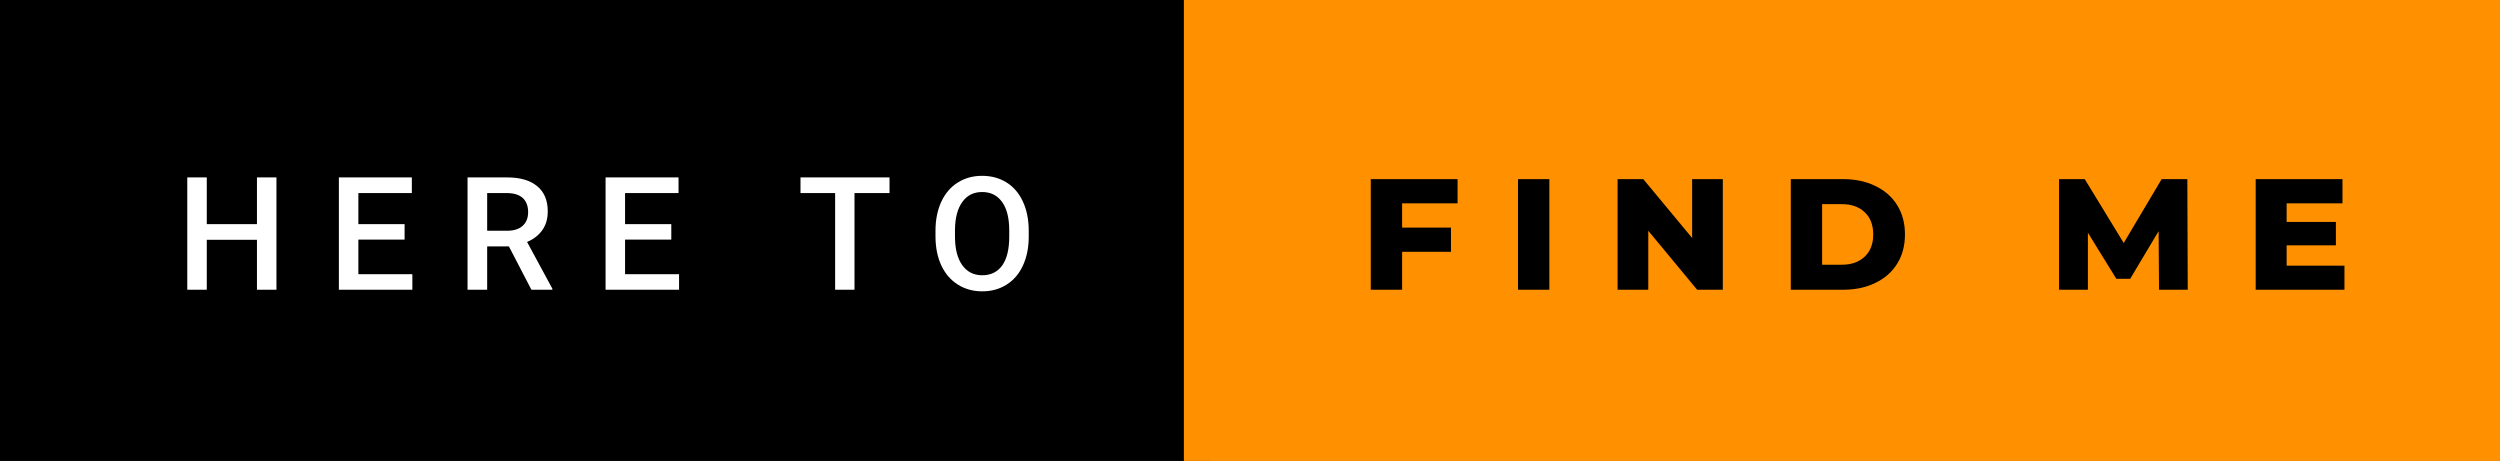 <svg xmlns="http://www.w3.org/2000/svg" width="189.82" height="35" viewBox="0 0 189.82 35"><rect x="0" y="0" width="189.82" height="35" fill="#808080" stroke="none"/><rect class="svg__rect" x="0" y="0" width="91.89" height="35" fill="#000000"/><rect class="svg__rect" x="89.89" y="0" width="99.93" height="35" fill="#FF9000"/><path class="svg__text" d="M15.70 22L14.22 22L14.22 13.47L15.70 13.47L15.70 17.02L19.51 17.02L19.51 13.47L20.99 13.47L20.99 22L19.51 22L19.51 18.21L15.70 18.21L15.70 22ZM31.31 22L25.73 22L25.73 13.47L31.27 13.47L31.27 14.66L27.21 14.66L27.21 17.02L30.72 17.02L30.72 18.19L27.21 18.19L27.21 20.82L31.31 20.82L31.31 22ZM36.99 22L35.50 22L35.50 13.47L38.50 13.47Q39.98 13.47 40.78 14.13Q41.59 14.79 41.59 16.05L41.59 16.05Q41.59 16.90 41.17 17.48Q40.76 18.06 40.02 18.37L40.02 18.37L41.94 21.92L41.94 22L40.35 22L38.64 18.71L36.99 18.71L36.99 22ZM36.99 14.66L36.99 17.52L38.51 17.52Q39.26 17.52 39.68 17.15Q40.10 16.77 40.10 16.11L40.10 16.11Q40.10 15.43 39.71 15.05Q39.32 14.68 38.55 14.66L38.55 14.66L36.99 14.66ZM51.56 22L45.98 22L45.98 13.47L51.52 13.47L51.52 14.66L47.46 14.66L47.46 17.02L50.97 17.02L50.97 18.19L47.46 18.19L47.46 20.82L51.56 20.82L51.56 22ZM63.41 14.66L60.78 14.66L60.78 13.47L67.54 13.47L67.54 14.66L64.88 14.66L64.88 22L63.41 22L63.41 14.66ZM71.03 18.00L71.03 18.00L71.03 17.52Q71.03 16.28 71.47 15.32Q71.91 14.37 72.72 13.86Q73.53 13.35 74.57 13.35Q75.61 13.35 76.42 13.85Q77.22 14.35 77.66 15.29Q78.10 16.23 78.11 17.48L78.11 17.48L78.11 17.96Q78.11 19.21 77.67 20.16Q77.24 21.10 76.43 21.61Q75.63 22.12 74.58 22.12L74.58 22.12Q73.54 22.12 72.73 21.61Q71.92 21.10 71.48 20.17Q71.04 19.23 71.03 18.00ZM72.51 17.46L72.51 17.96Q72.51 19.36 73.06 20.13Q73.61 20.90 74.58 20.90L74.58 20.90Q75.56 20.90 76.10 20.15Q76.63 19.40 76.63 17.96L76.63 17.96L76.63 17.51Q76.63 16.09 76.09 15.34Q75.55 14.58 74.57 14.58L74.57 14.58Q73.61 14.58 73.07 15.33Q72.52 16.09 72.51 17.46L72.51 17.46Z" fill="#FFFFFF"/><path class="svg__text" d="M106.46 22L104.08 22L104.08 13.60L110.67 13.60L110.67 15.44L106.46 15.44L106.46 17.28L110.17 17.28L110.17 19.12L106.46 19.12L106.46 22ZM117.64 22L115.26 22L115.26 13.60L117.64 13.60L117.64 22ZM125.15 22L122.82 22L122.82 13.60L124.77 13.60L128.48 18.07L128.48 13.60L130.81 13.60L130.81 22L128.86 22L125.15 17.52L125.15 22ZM139.94 22L135.97 22L135.97 13.60L139.94 13.60Q141.33 13.60 142.39 14.12Q143.46 14.63 144.05 15.58Q144.64 16.53 144.64 17.80L144.64 17.80Q144.64 19.07 144.05 20.02Q143.46 20.97 142.39 21.48Q141.33 22 139.94 22L139.94 22ZM138.35 15.50L138.35 20.10L139.85 20.10Q140.93 20.10 141.58 19.49Q142.23 18.88 142.23 17.80L142.23 17.80Q142.23 16.72 141.58 16.11Q140.93 15.50 139.85 15.50L139.85 15.50L138.35 15.50ZM158.53 22L156.34 22L156.34 13.60L158.29 13.60L161.25 18.45L164.13 13.60L166.08 13.60L166.11 22L163.93 22L163.90 17.55L161.74 21.17L160.69 21.17L158.53 17.67L158.53 22ZM178.01 22L171.27 22L171.27 13.60L177.86 13.60L177.86 15.44L173.62 15.44L173.62 16.85L177.36 16.85L177.36 18.63L173.62 18.63L173.62 20.17L178.01 20.17L178.01 22Z" fill="#000000" x="102.89"/></svg>